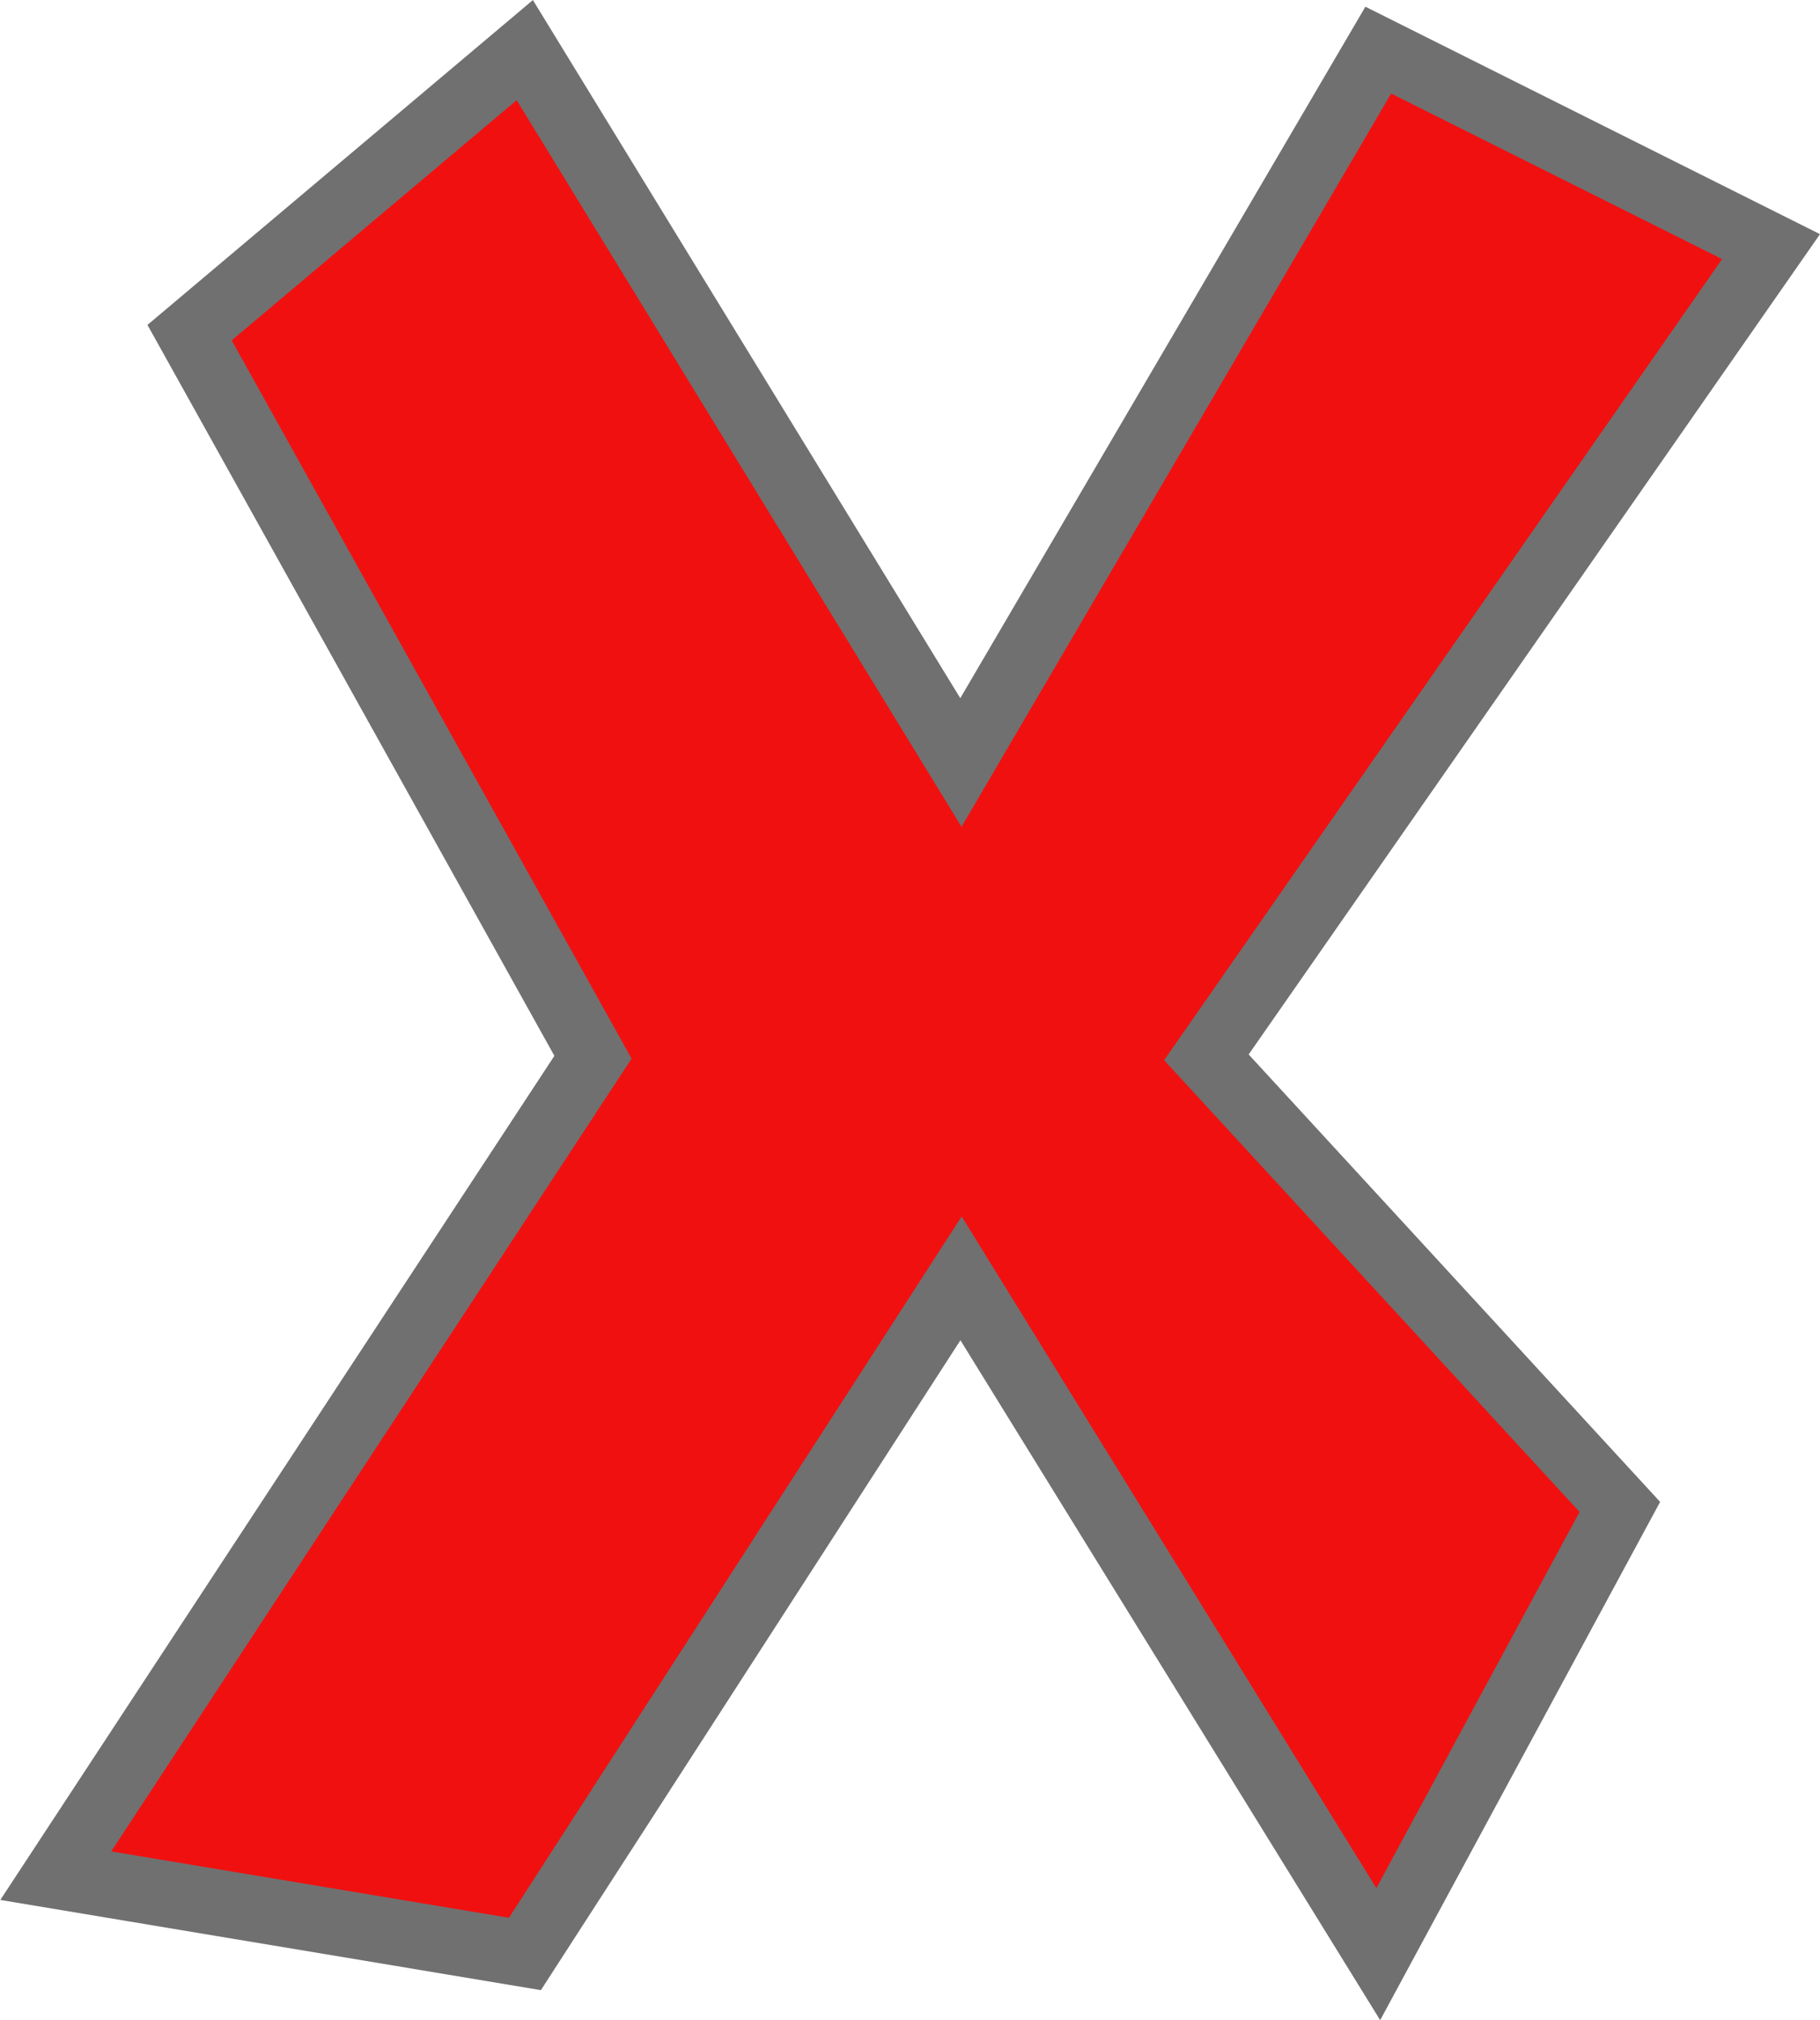 <svg xmlns="http://www.w3.org/2000/svg" width="27.543" height="30.549" viewBox="0 0 27.543 30.549">
  <path id="bad" d="M135.325,1785.073l5.073-4.273,6.6,10.774,6.316-10.774,5.944,2.972-8.545,12.261,6.257,6.8-3.656,6.764L147,1799.376l-6.6,10.218-7.1-1.184,8.13-12.378Z" transform="translate(-132.456 -1780.042)" fill="#f11010" stroke="#707070" stroke-width="1"/>
</svg>
